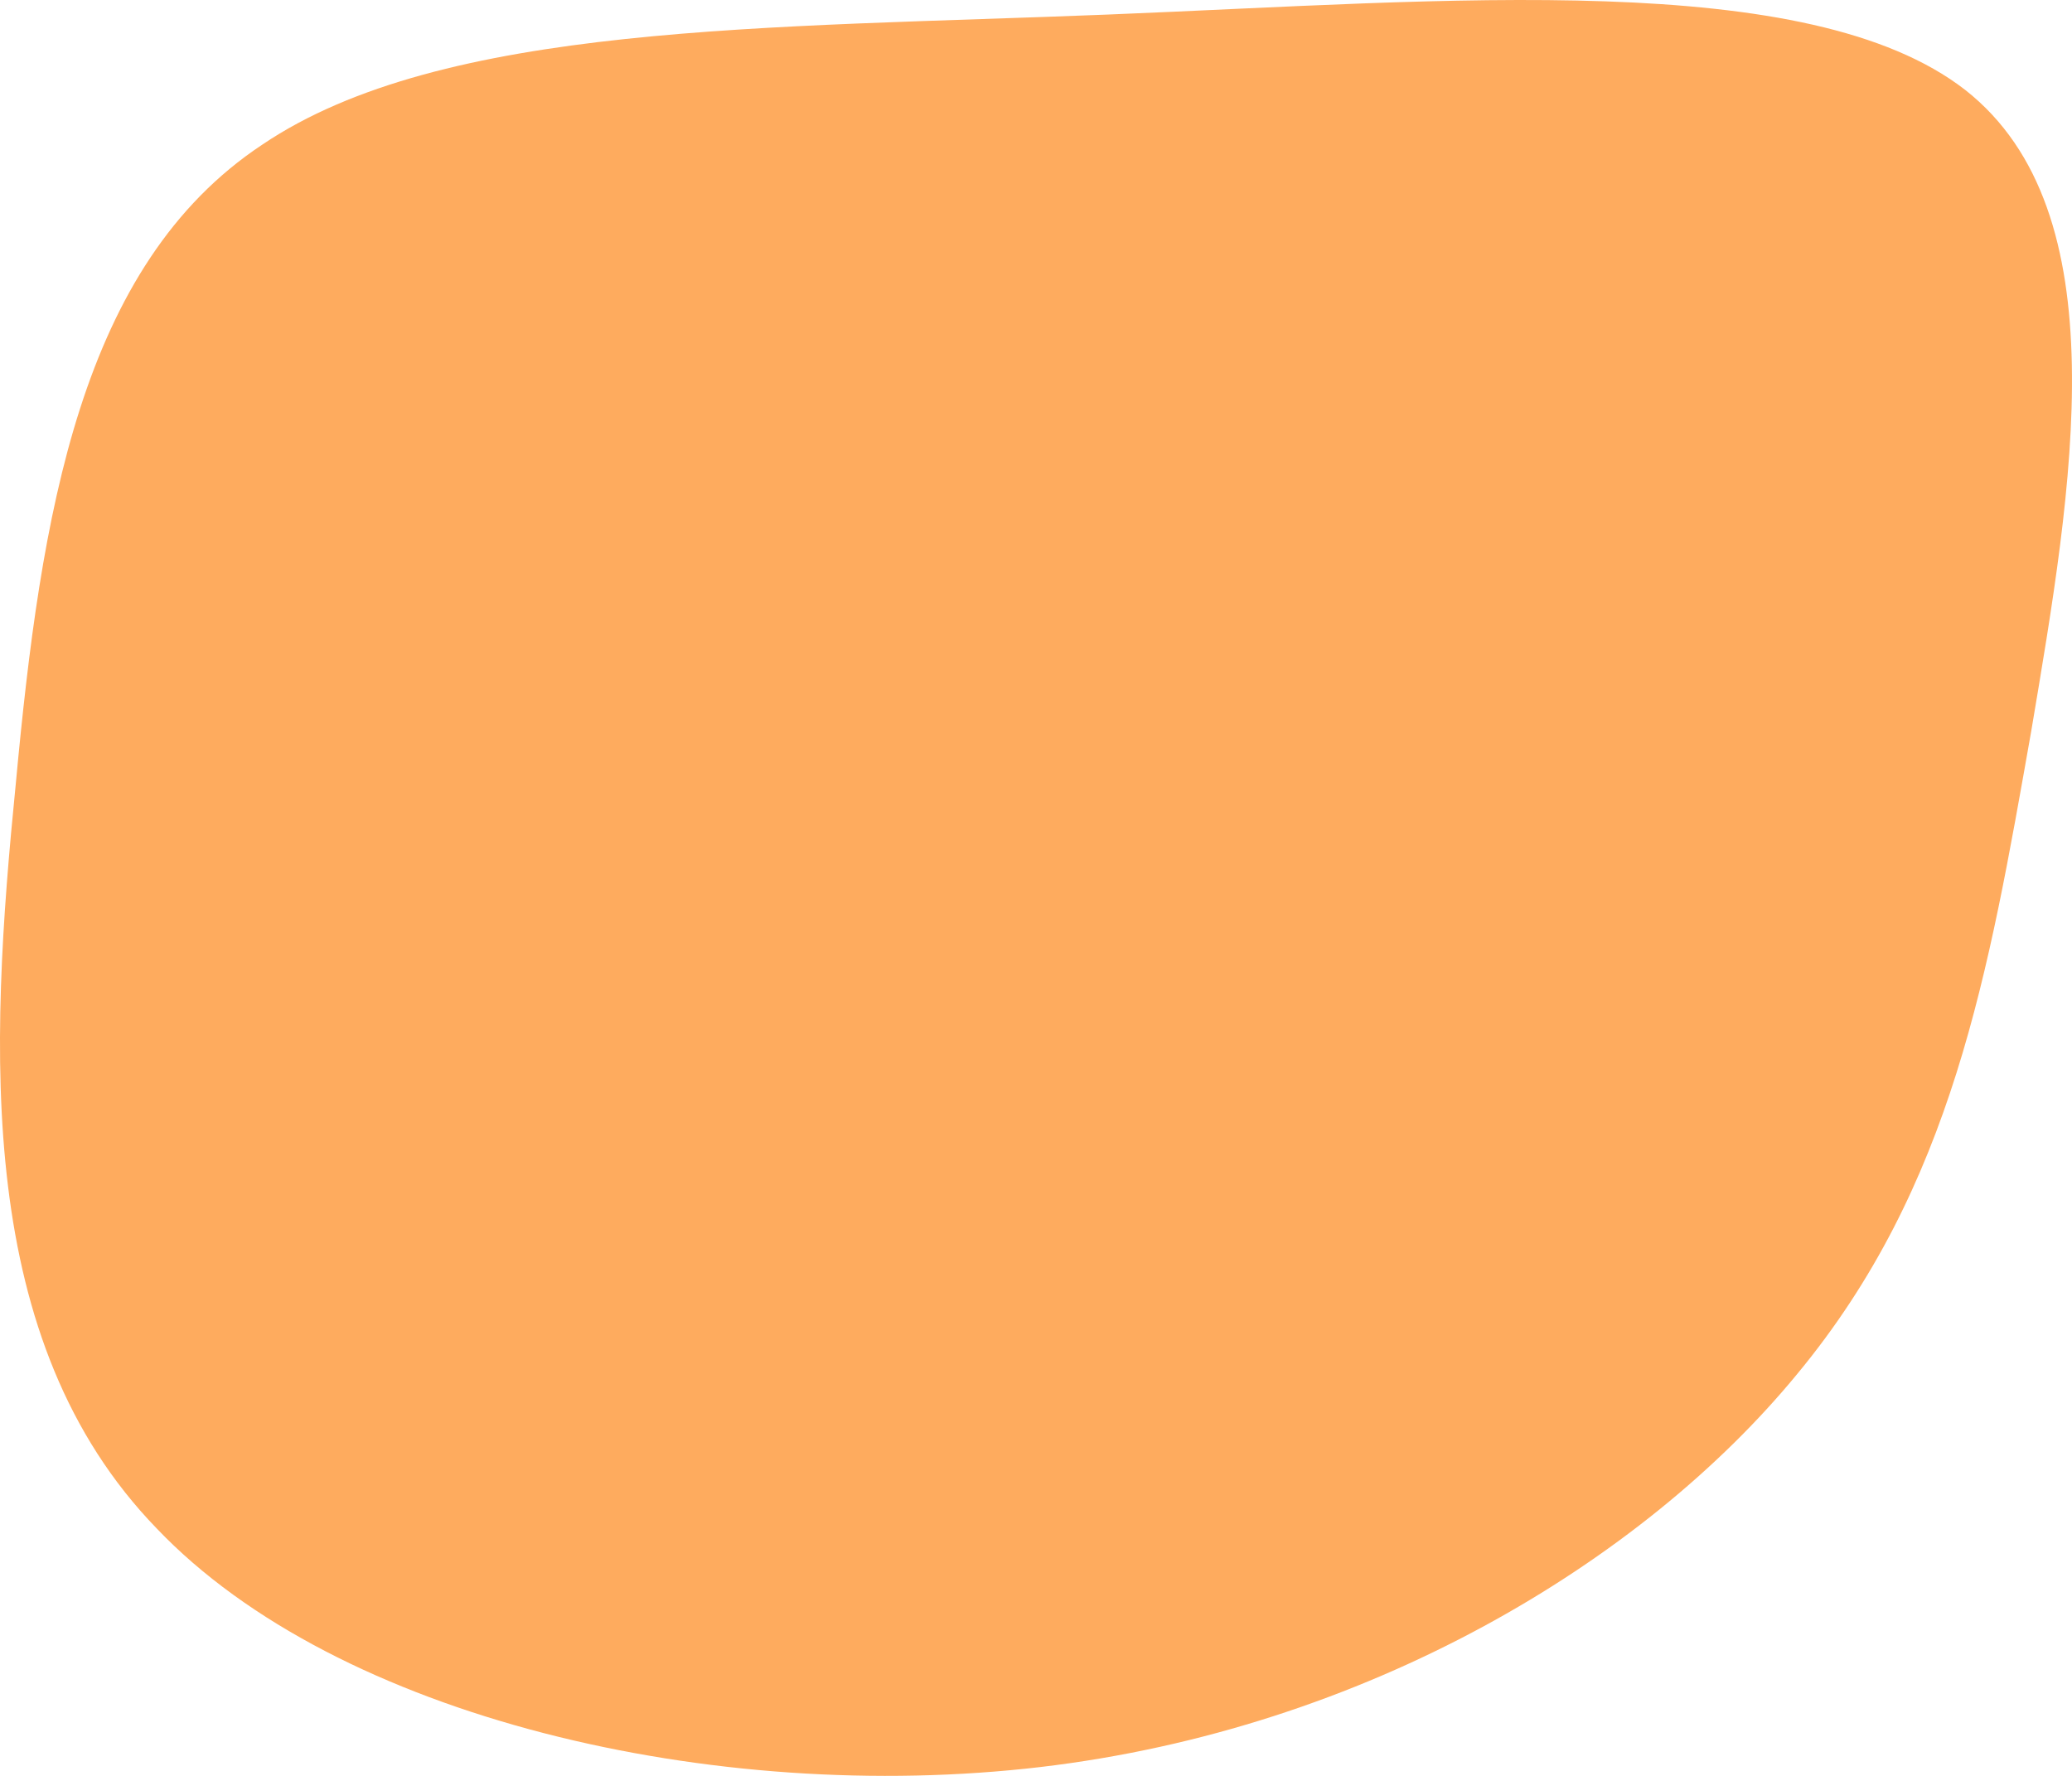 <svg xmlns="http://www.w3.org/2000/svg" width="968.685" height="830.301" viewBox="0 0 968.685 830.301">
  <path id="blob" d="M857.66-13.63c72.607,57.016,50.074,185.784,30.879,299.816-20.03,113.392-36.721,212.69-109.328,300.457C706.6,675.05,577.247,752.567,425.357,770.5,272.632,788.442,96.54,747.442,12.249,659.034c-85.125-87.767-78.449-222.94-65.93-348.5C-42,184.966-23.637,68.371,61.488,11.995c84.291-57.016,236.181-54.454,395.582-60.86S784.219-70.647,857.66-13.63Z" transform="translate(61.087 55.661)" fill="#feab5e"/>
</svg>
